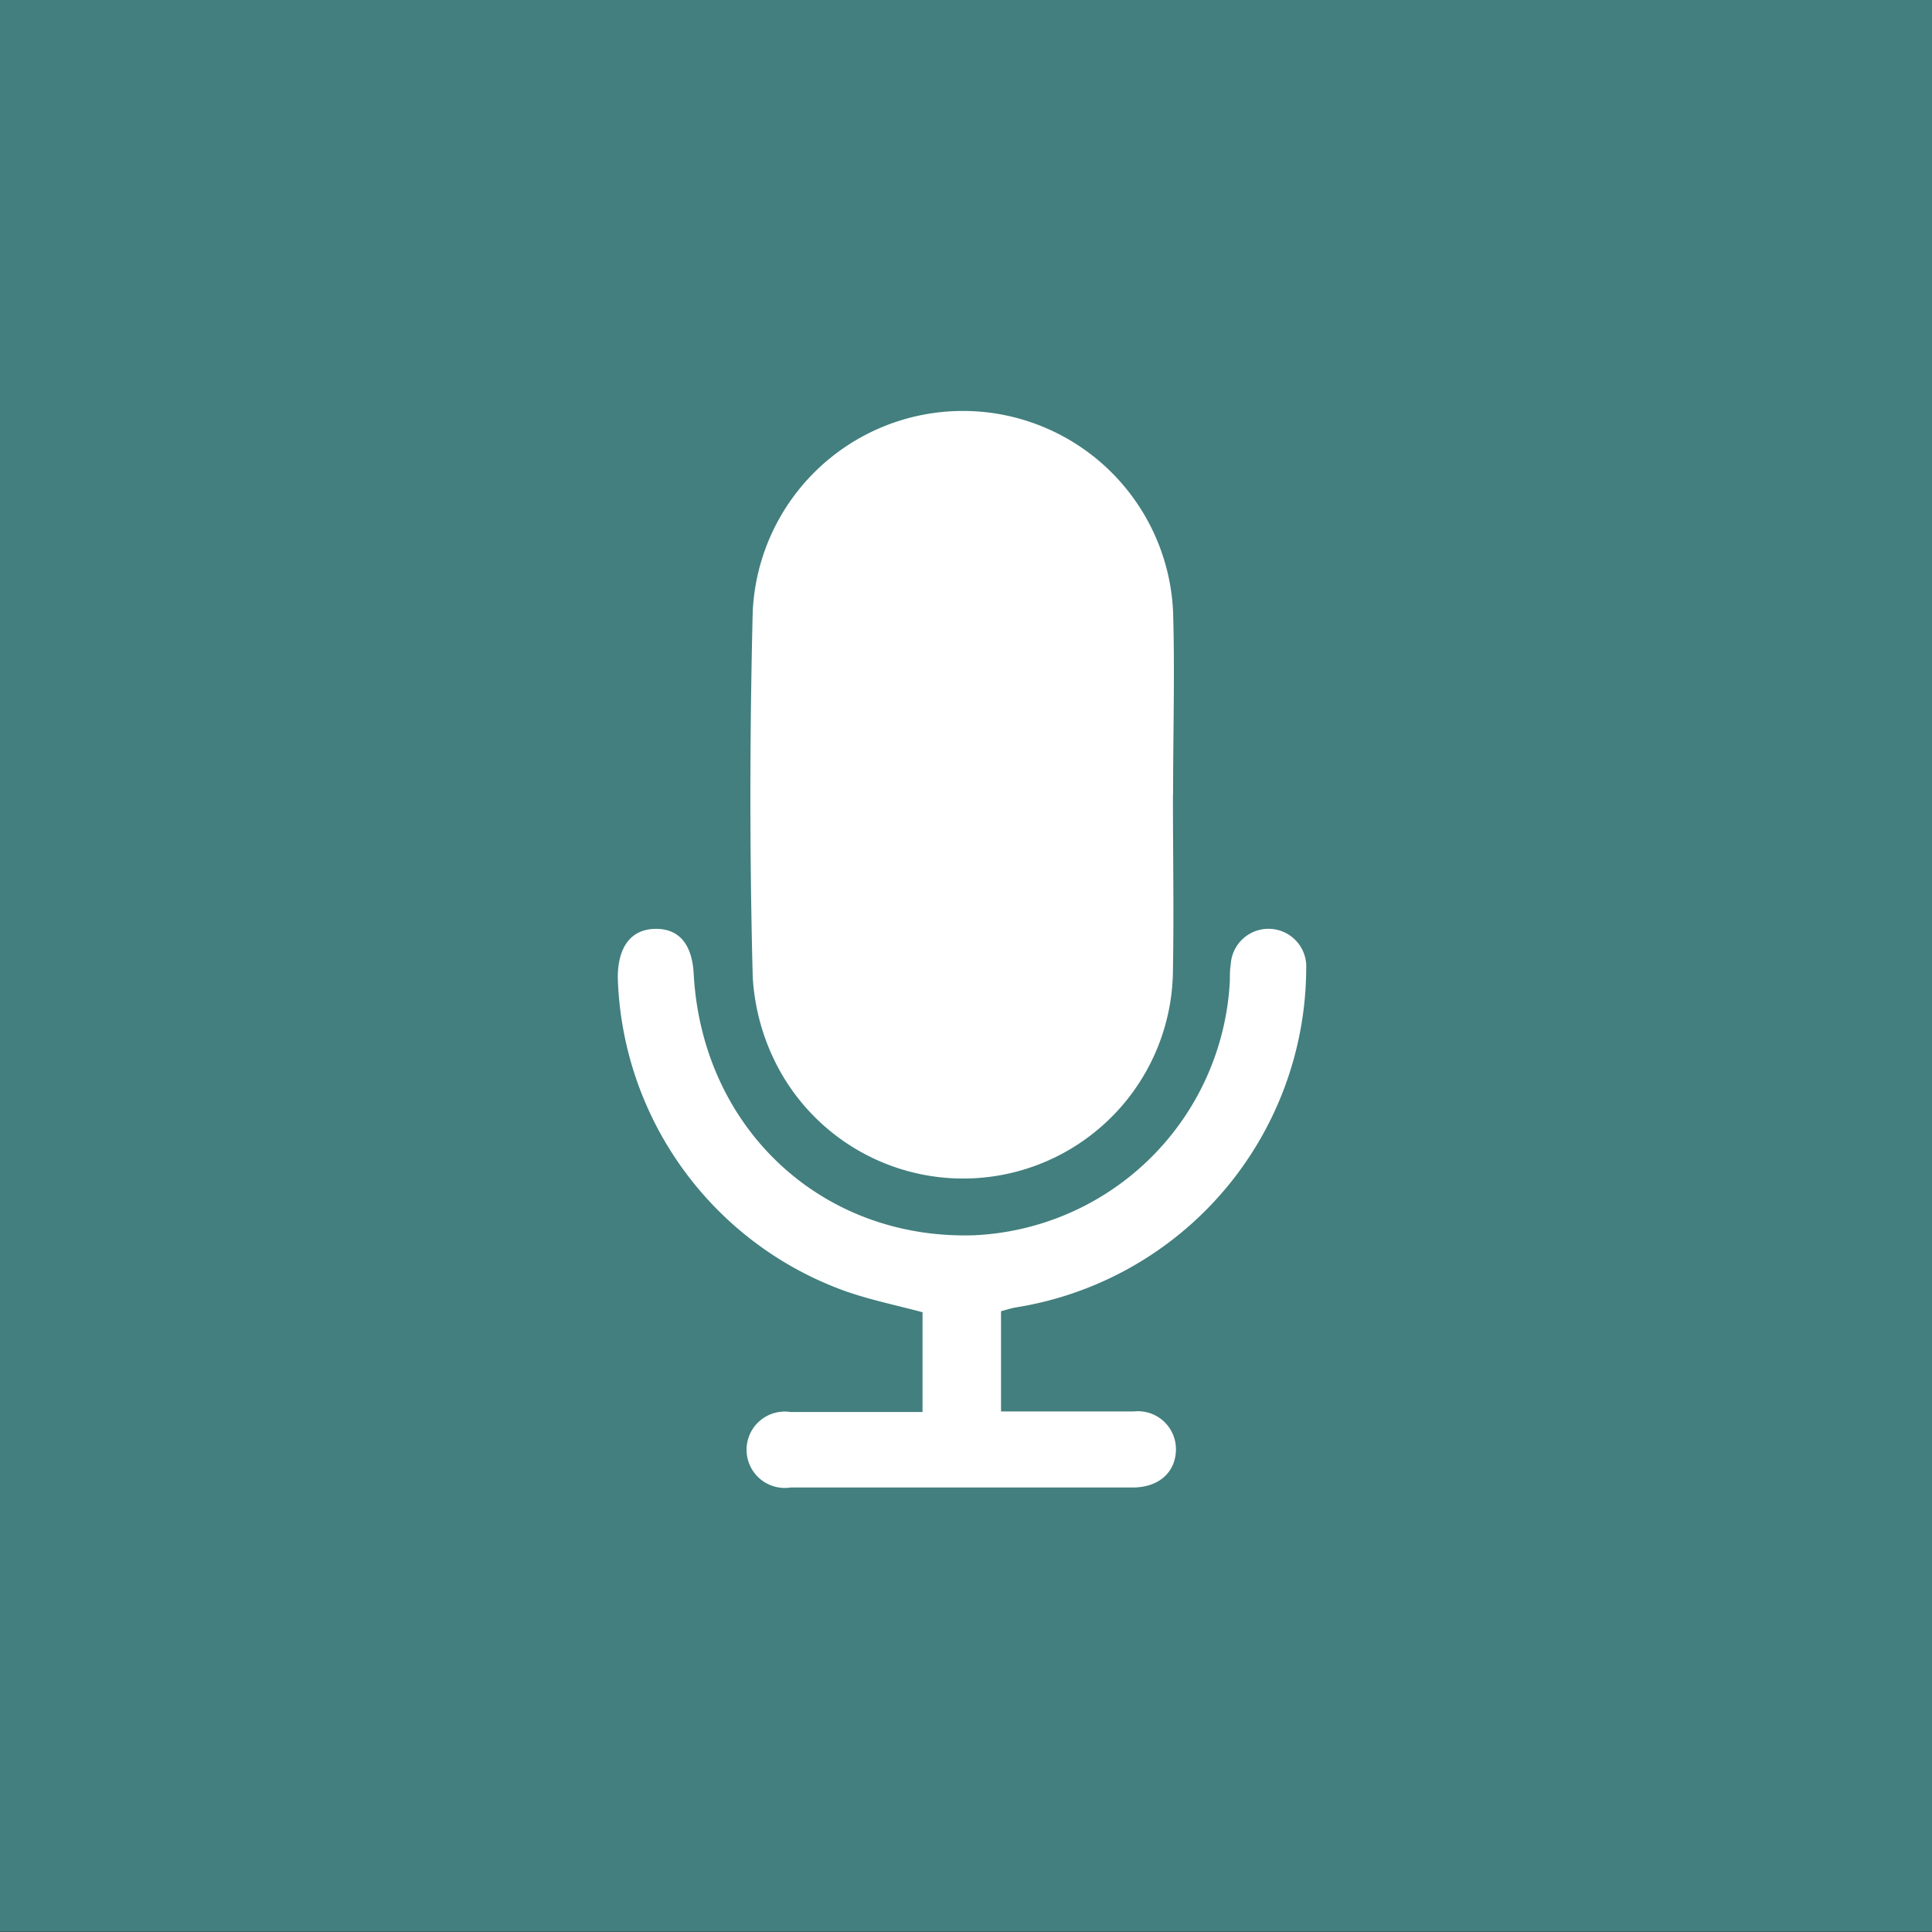 <svg id="Layer_1" data-name="Layer 1" xmlns="http://www.w3.org/2000/svg" viewBox="0 0 128 128"><rect x="0" y="0" width="128" height="128" fill="#333333" stroke="none"/><defs><style>.cls-1{fill:#427f7e;}.cls-2{fill:#fff;}</style></defs><title>Artboard 1ic_home_audio</title><rect class="cls-1" x="-0.48" y="-1" width="128.98" height="128.98"/><path class="cls-2" d="M77.71,52.67c0,3.9.07,7.79,0,11.69a13.9,13.9,0,0,1-26,6.66,14.53,14.53,0,0,1-1.84-6.3c-.21-8.06-.2-16.14,0-24.2a13.94,13.94,0,0,1,27.85,0c.12,4,0,8.07,0,12.1Z"/><path class="cls-2" d="M66.32,86.87v6.64c3,0,5.9,0,8.81,0A2.52,2.52,0,0,1,77.91,96c0,1.5-1.09,2.54-2.84,2.55-5.29,0-10.58,0-15.87,0-2.28,0-4.55,0-6.82,0a2.53,2.53,0,1,1,0-5c2.88,0,5.75,0,8.74,0V86.94c-1.67-.45-3.44-.81-5.12-1.4A22.79,22.79,0,0,1,40.93,64.76c0-2,.86-3.18,2.45-3.22s2.48,1,2.58,3c.57,10.23,8.49,17.61,18.56,17.3A17.78,17.78,0,0,0,81.48,65c0-.37,0-.74.06-1.11a2.5,2.5,0,1,1,5,.3A22.83,22.83,0,0,1,67.3,86.62C67,86.67,66.67,86.78,66.32,86.87Z"/></svg>